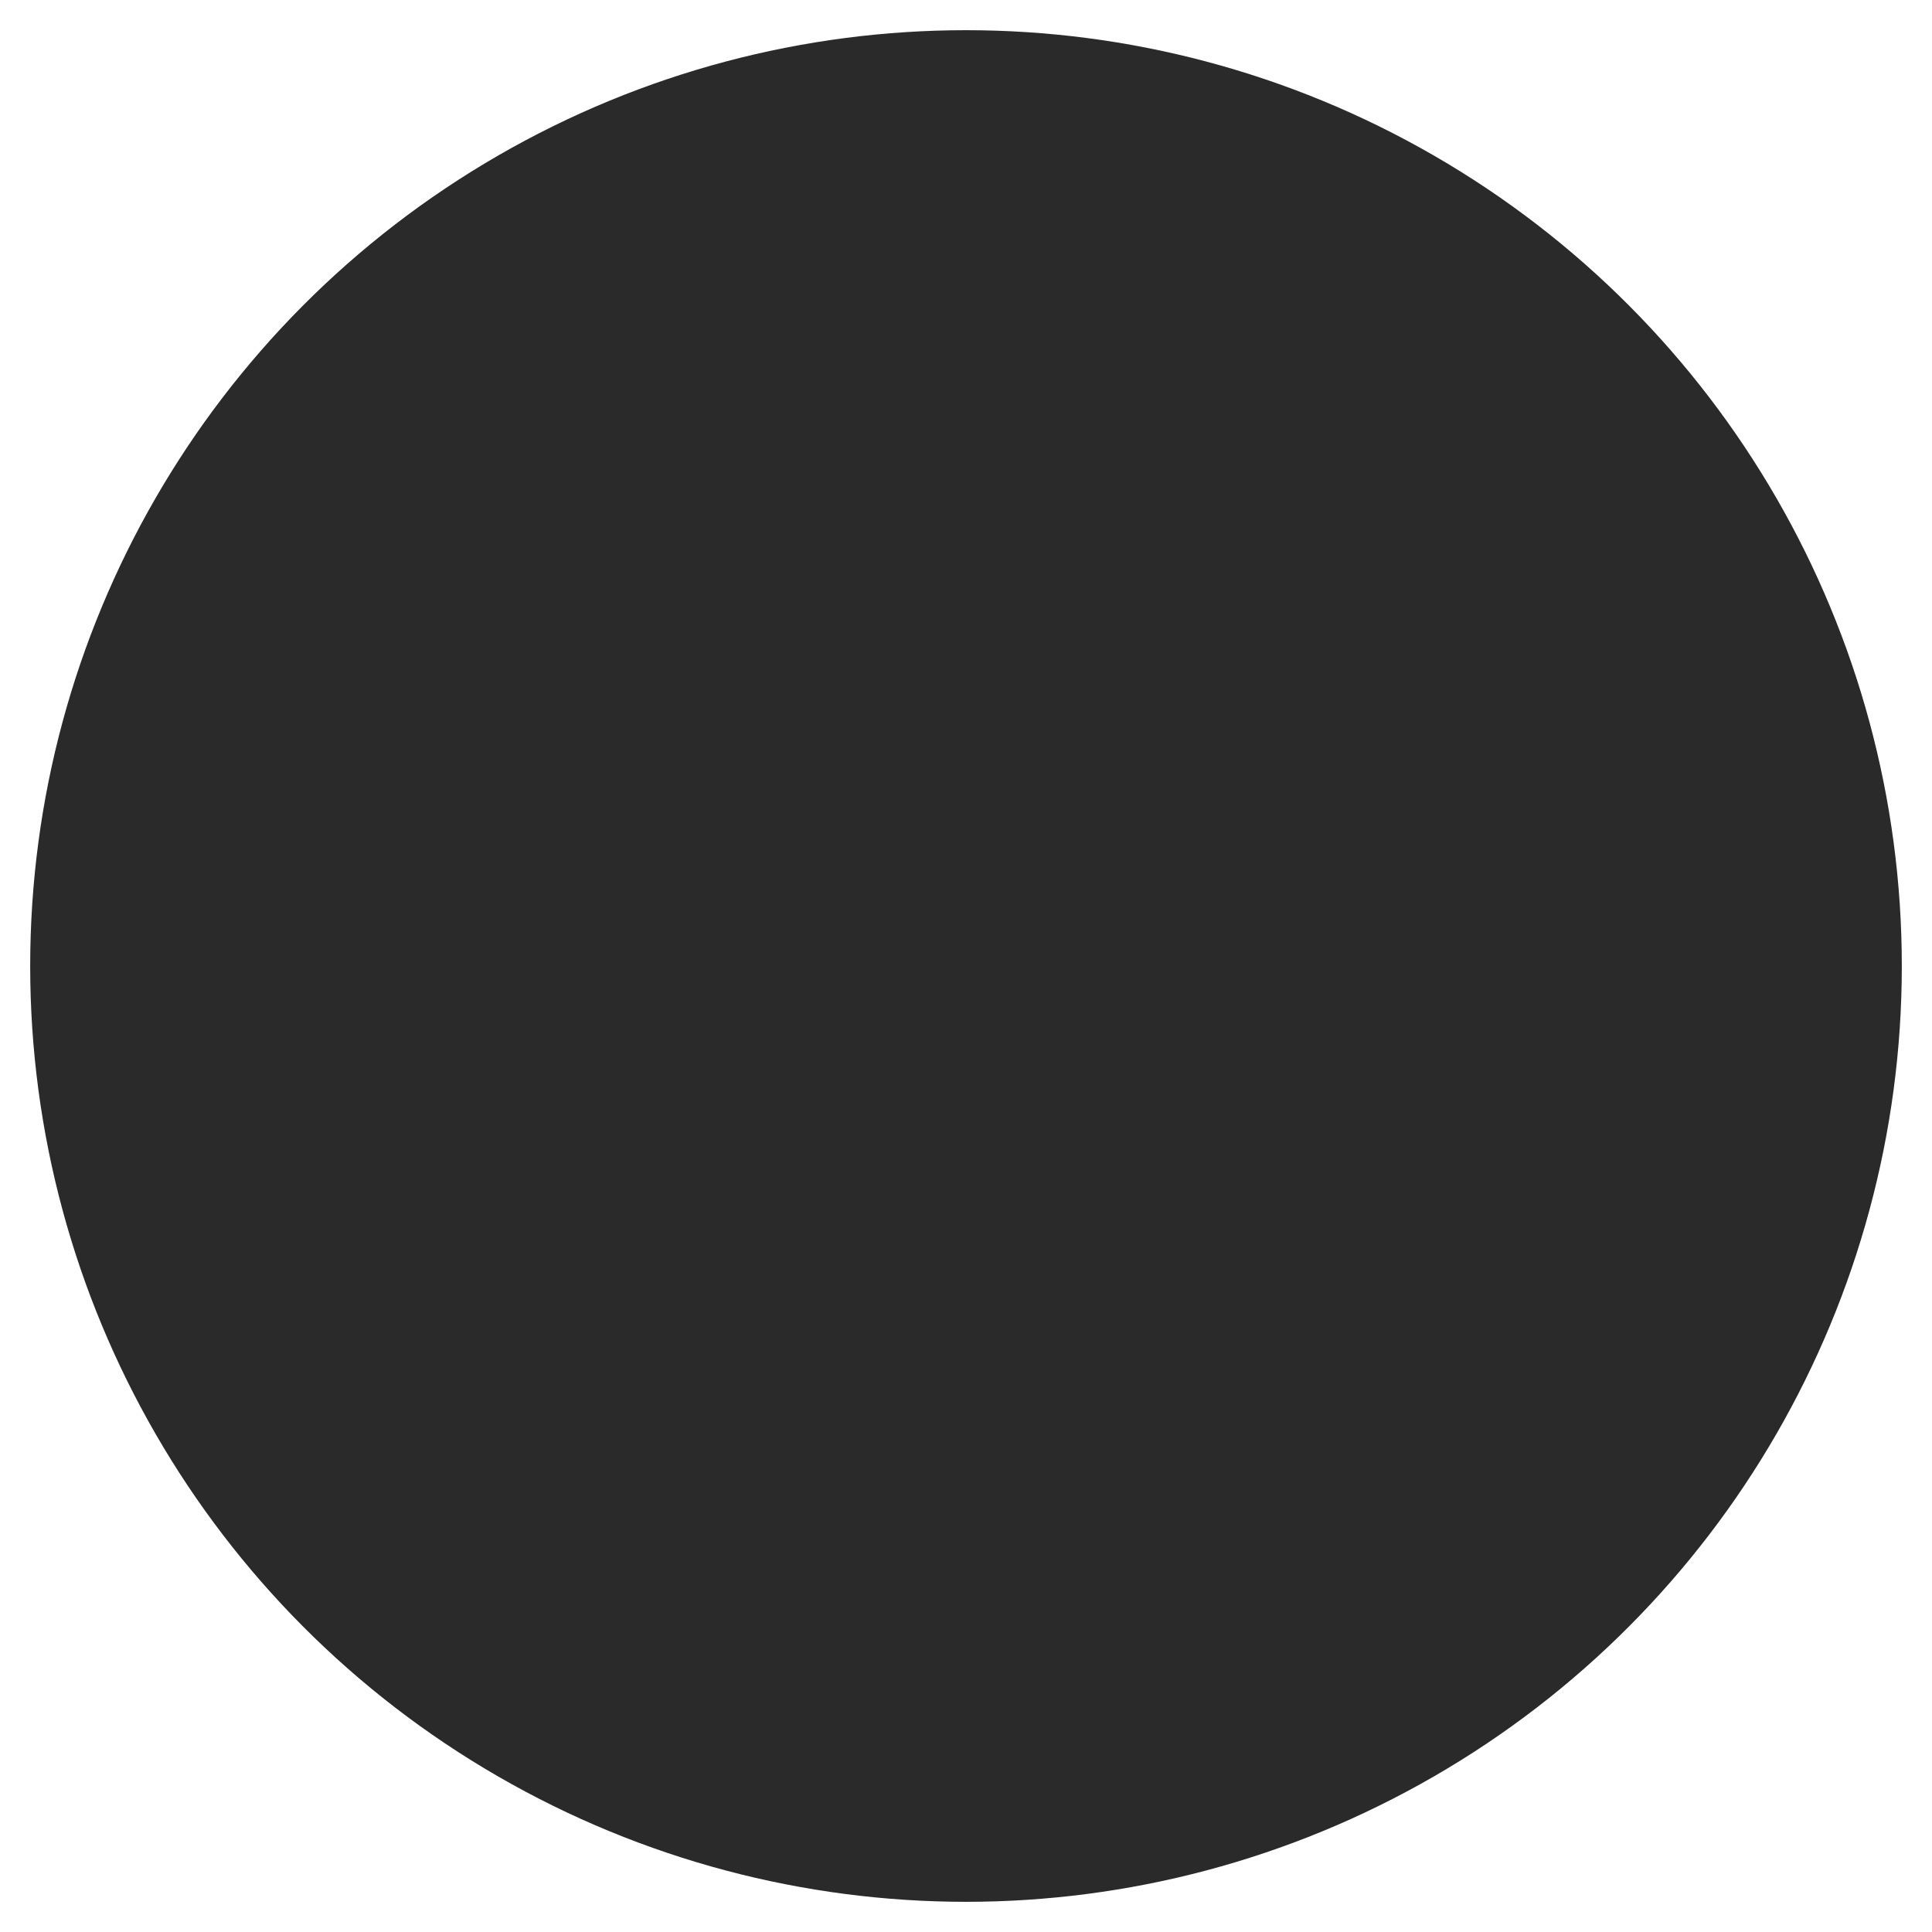 <svg xmlns:dc="http://purl.org/dc/elements/1.1/" xmlns:cc="http://creativecommons.org/ns#" xmlns:rdf="http://www.w3.org/1999/02/22-rdf-syntax-ns#" xmlns="http://www.w3.org/2000/svg" id="svg16" version="1.1" height="64" width="64"><defs id="defs8"><linearGradient id="a"><stop id="stop2" offset="0" style="stop-color:#000;stop-opacity:1"/><stop id="stop4" offset="1" style="stop-color:#444;stop-opacity:1"/></linearGradient></defs><circle r="31" cy="32" cx="32" id="path823" style="fill:#2a2a2a;fill-opacity:1;stroke:none;stroke-width:10;stroke-linecap:round;stroke-linejoin:miter;stroke-miterlimit:4;stroke-dasharray:none;stroke-opacity:1"/></svg>